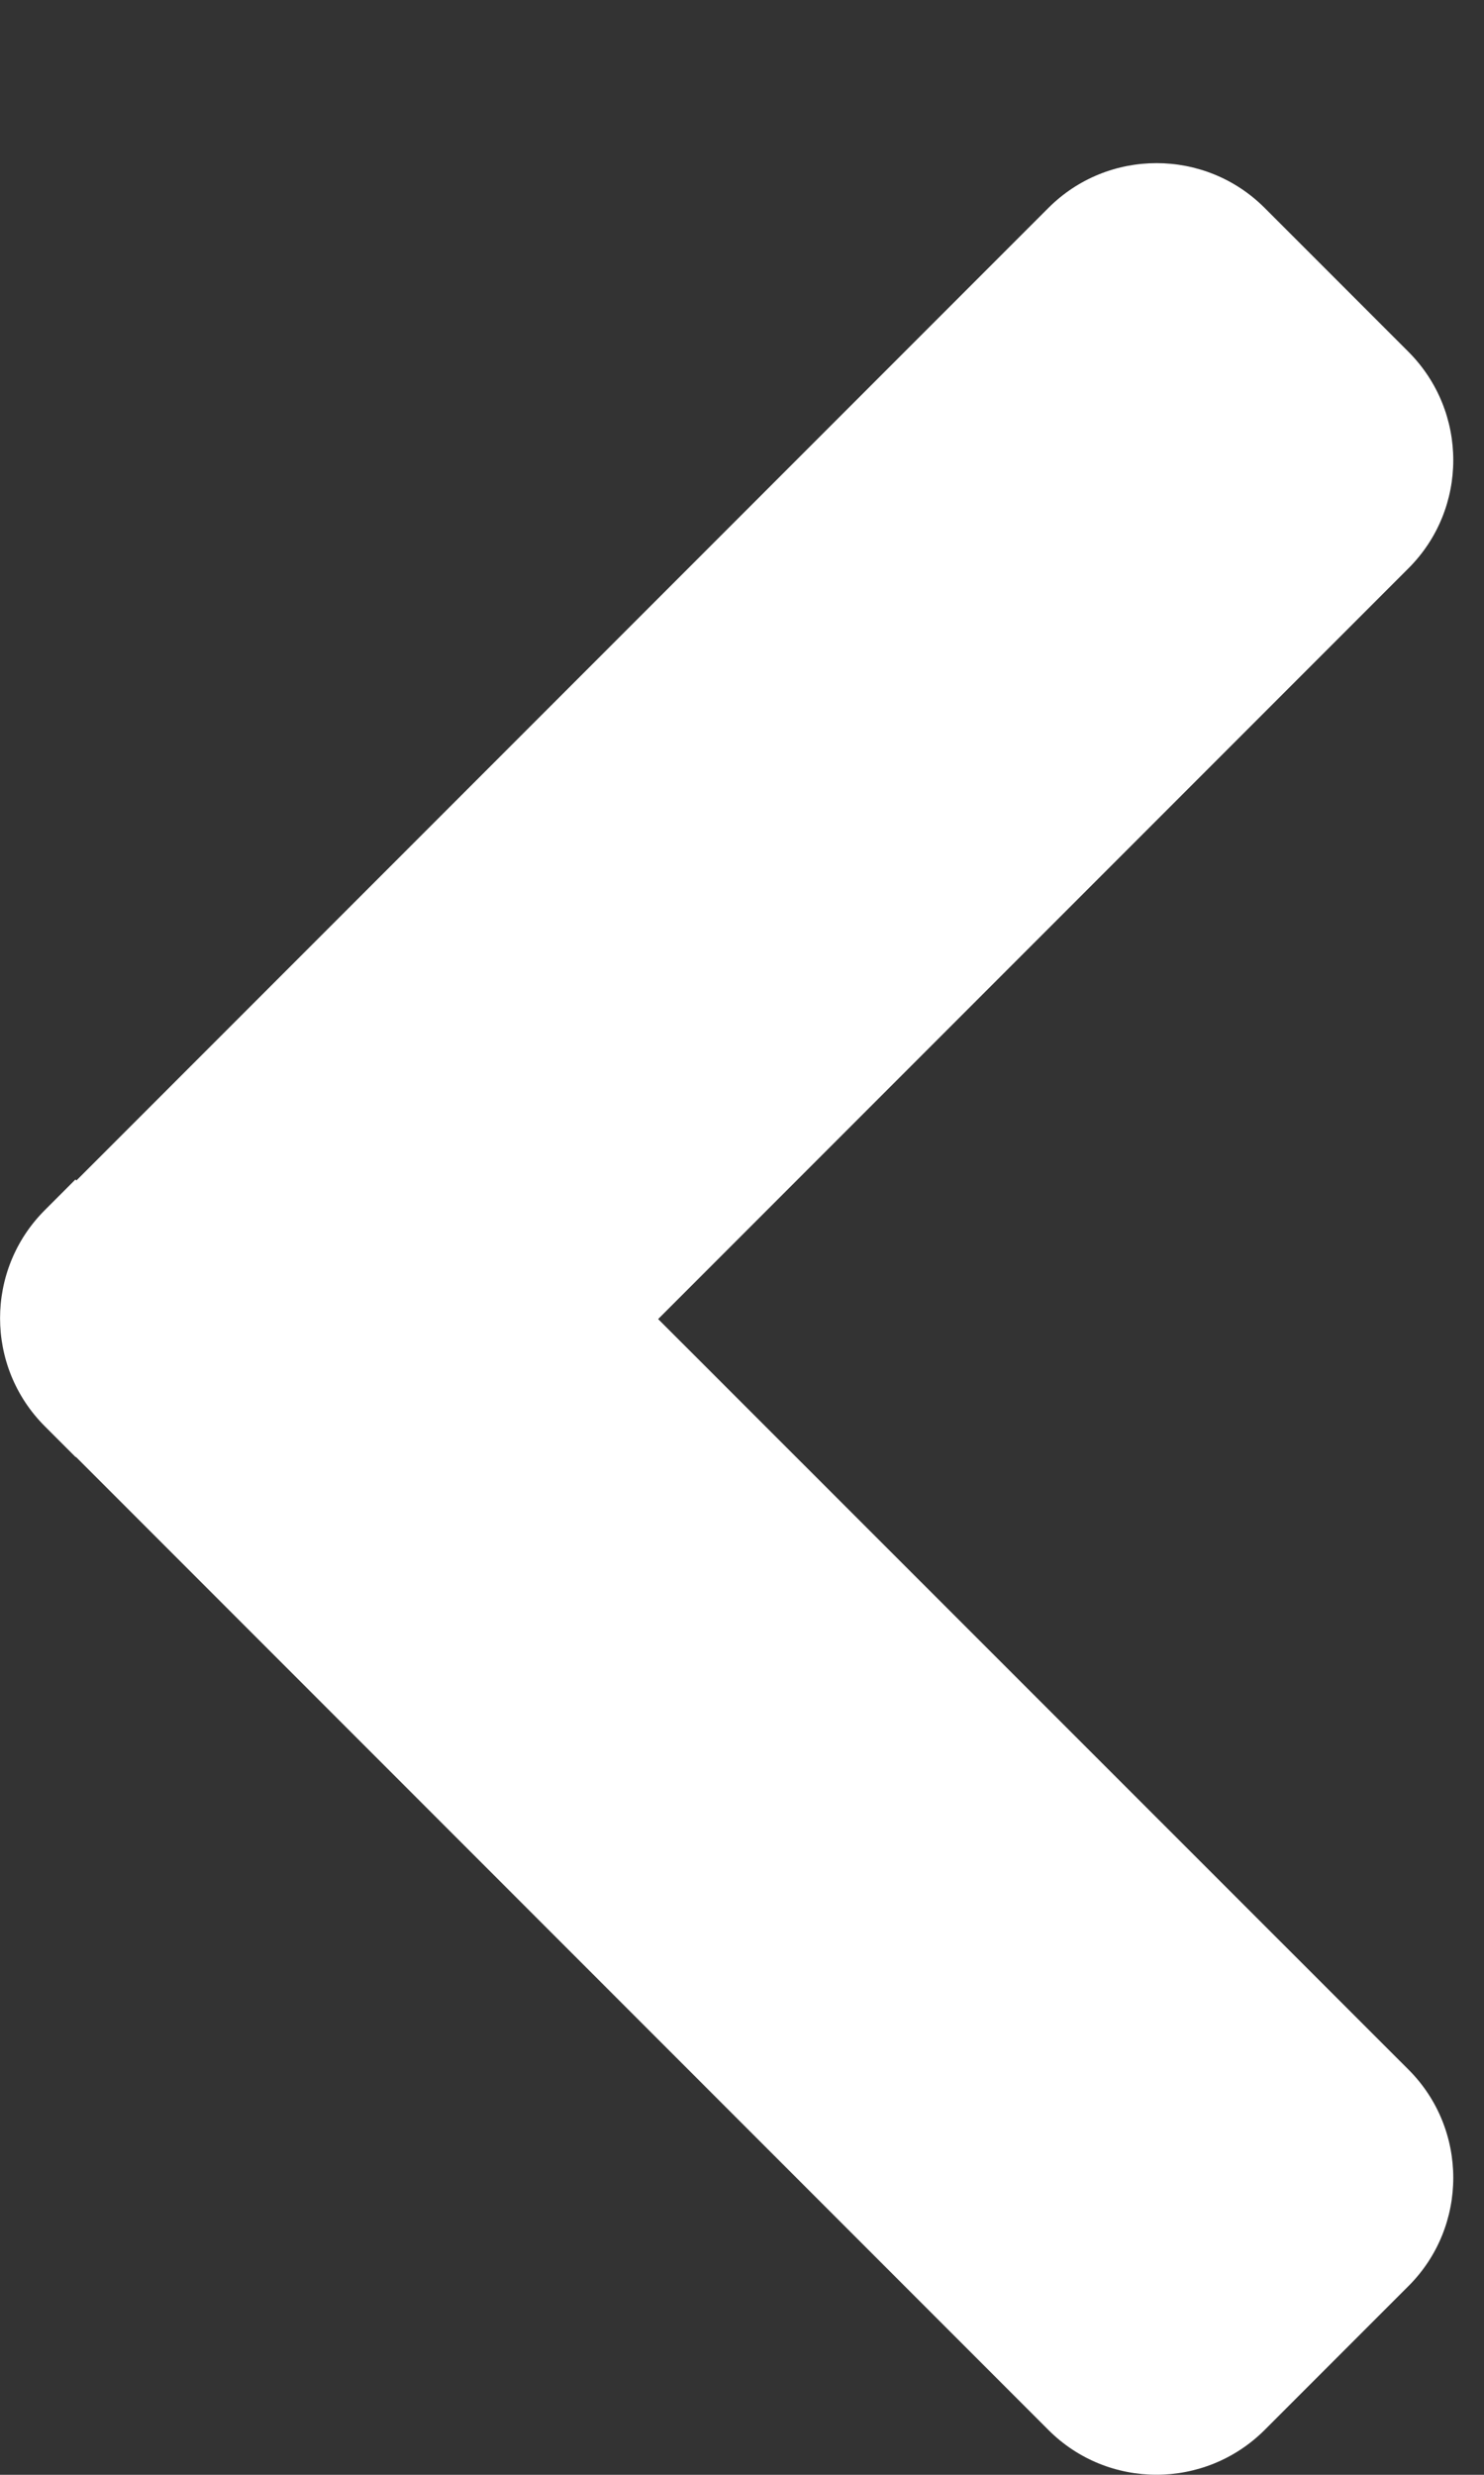 <svg width="6" height="10" viewBox="0 0 6 10" fill="none" xmlns="http://www.w3.org/2000/svg">
	<rect x="0" y="0" width="6" height="10" fill="#333333" stroke="none"/>
	<path
		d="M5.695 8.363C5.936 8.604 5.936 8.996 5.695 9.237L5.113 9.819C4.871 10.06 4.48 10.06 4.239 9.819L0.308 5.888L0.305 5.887L0.181 5.763C-0.06 5.522 -0.06 5.131 0.181 4.89L0.305 4.766L0.309 4.77L4.239 0.84C4.48 0.599 4.872 0.599 5.113 0.84L5.695 1.422C5.936 1.664 5.936 2.055 5.695 2.296L2.661 5.33L5.695 8.363Z"
		fill="white" />
</svg>